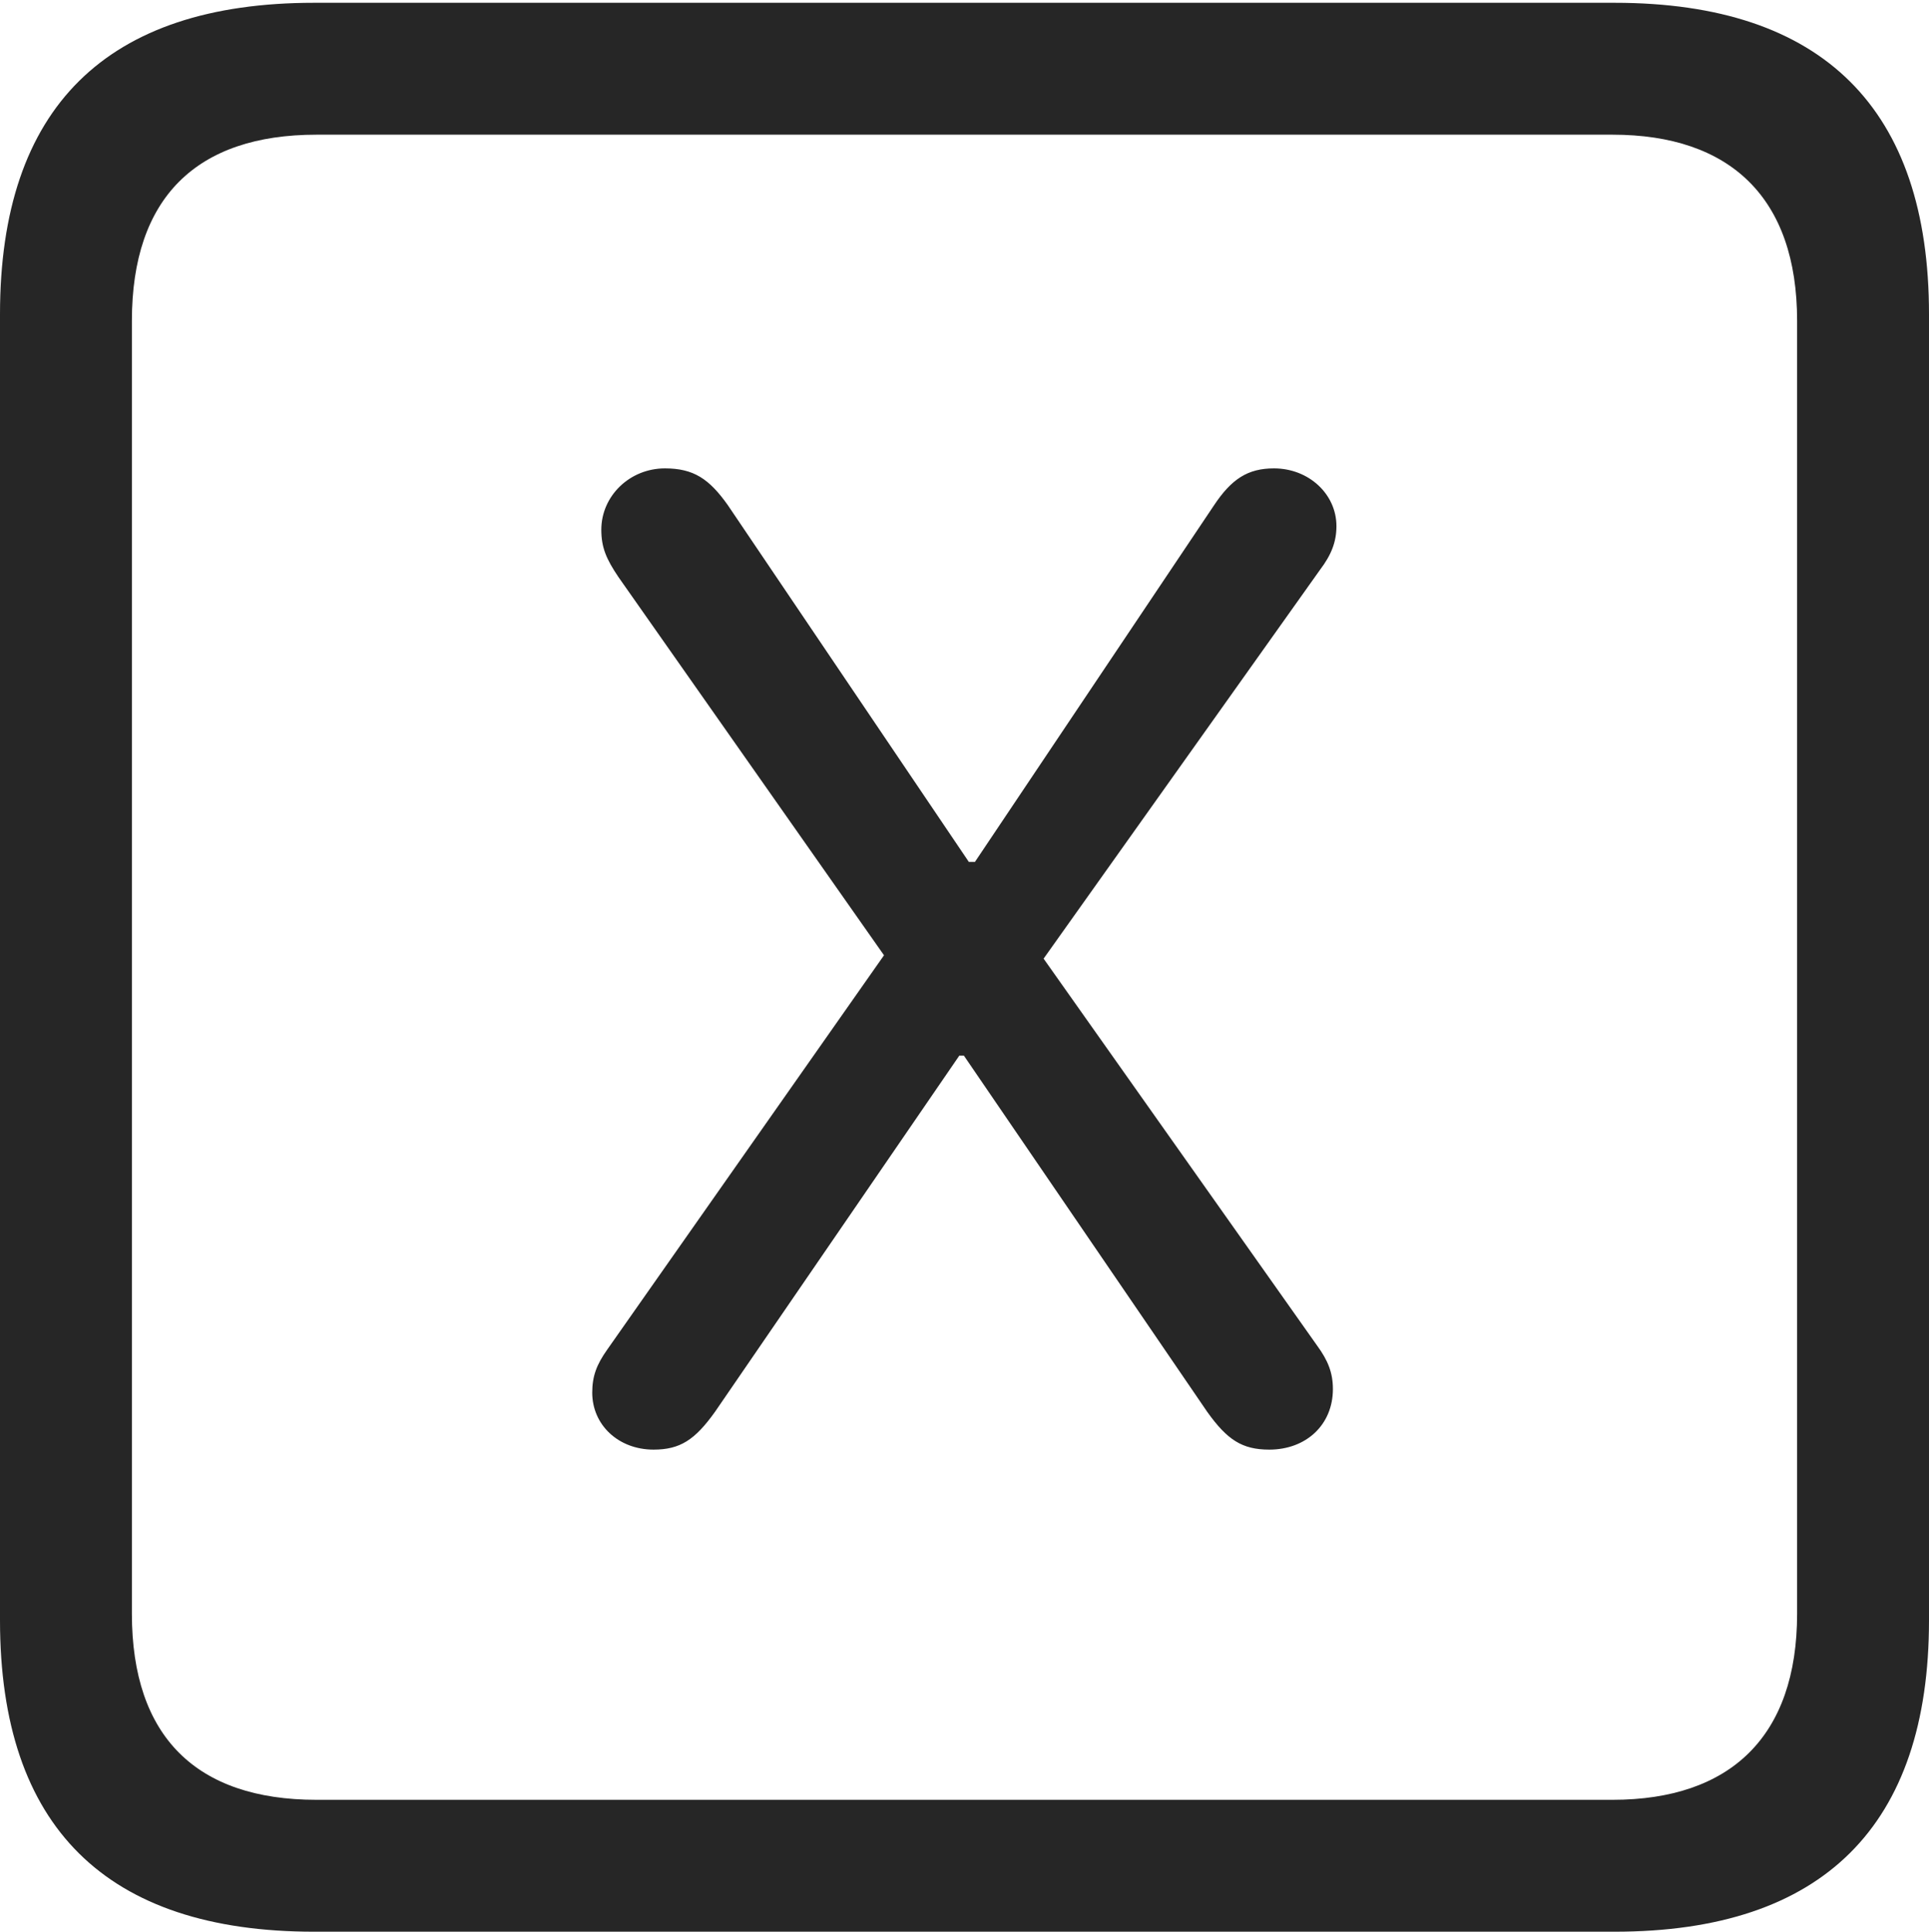 <?xml version="1.0" encoding="UTF-8"?>
<!--Generator: Apple Native CoreSVG 232.5-->
<!DOCTYPE svg
PUBLIC "-//W3C//DTD SVG 1.1//EN"
       "http://www.w3.org/Graphics/SVG/1.1/DTD/svg11.dtd">
<svg version="1.1" xmlns="http://www.w3.org/2000/svg" xmlns:xlink="http://www.w3.org/1999/xlink" width="88.409" height="88.537">
 <g>
  <rect height="88.537" opacity="0" width="88.409" x="0" y="0"/>
  <path d="M14.394 88.537L74.001 88.537C83.573 88.537 88.409 83.656 88.409 74.263L88.409 14.402C88.409 5.009 83.573 0.128 74.001 0.128L14.394 0.128C4.87 0.128 0 4.93 0 14.402L0 74.263C0 83.735 4.87 88.537 14.394 88.537ZM14.506 82.492C9.003 82.492 6.045 79.602 6.045 73.963L6.045 14.702C6.045 9.063 9.003 6.173 14.506 6.173L73.903 6.173C79.297 6.173 82.364 9.063 82.364 14.702L82.364 73.963C82.364 79.602 79.297 82.492 73.903 82.492Z" fill="#000000" fill-opacity="0.85"/>
  <path d="M29.954 66.441C31.169 66.441 31.851 65.995 32.769 64.71L43.966 48.384L44.177 48.384L55.329 64.71C56.247 65.995 56.929 66.441 58.174 66.441C59.856 66.441 61.089 65.309 61.089 63.664C61.089 62.914 60.857 62.348 60.373 61.685L47.83 43.938L60.502 26.111C61.019 25.429 61.251 24.83 61.251 24.114C61.251 22.648 59.984 21.468 58.388 21.468C57.192 21.468 56.442 21.948 55.626 23.181L44.682 39.506L44.404 39.506L33.353 23.147C32.502 21.948 31.787 21.468 30.475 21.468C28.859 21.468 27.559 22.734 27.559 24.279C27.559 25.096 27.791 25.628 28.342 26.445L40.515 43.784L27.825 61.865C27.342 62.547 27.143 63.079 27.143 63.829C27.143 65.309 28.342 66.441 29.954 66.441Z" fill="#000000" fill-opacity="0.85"/>
 </g>
</svg>
